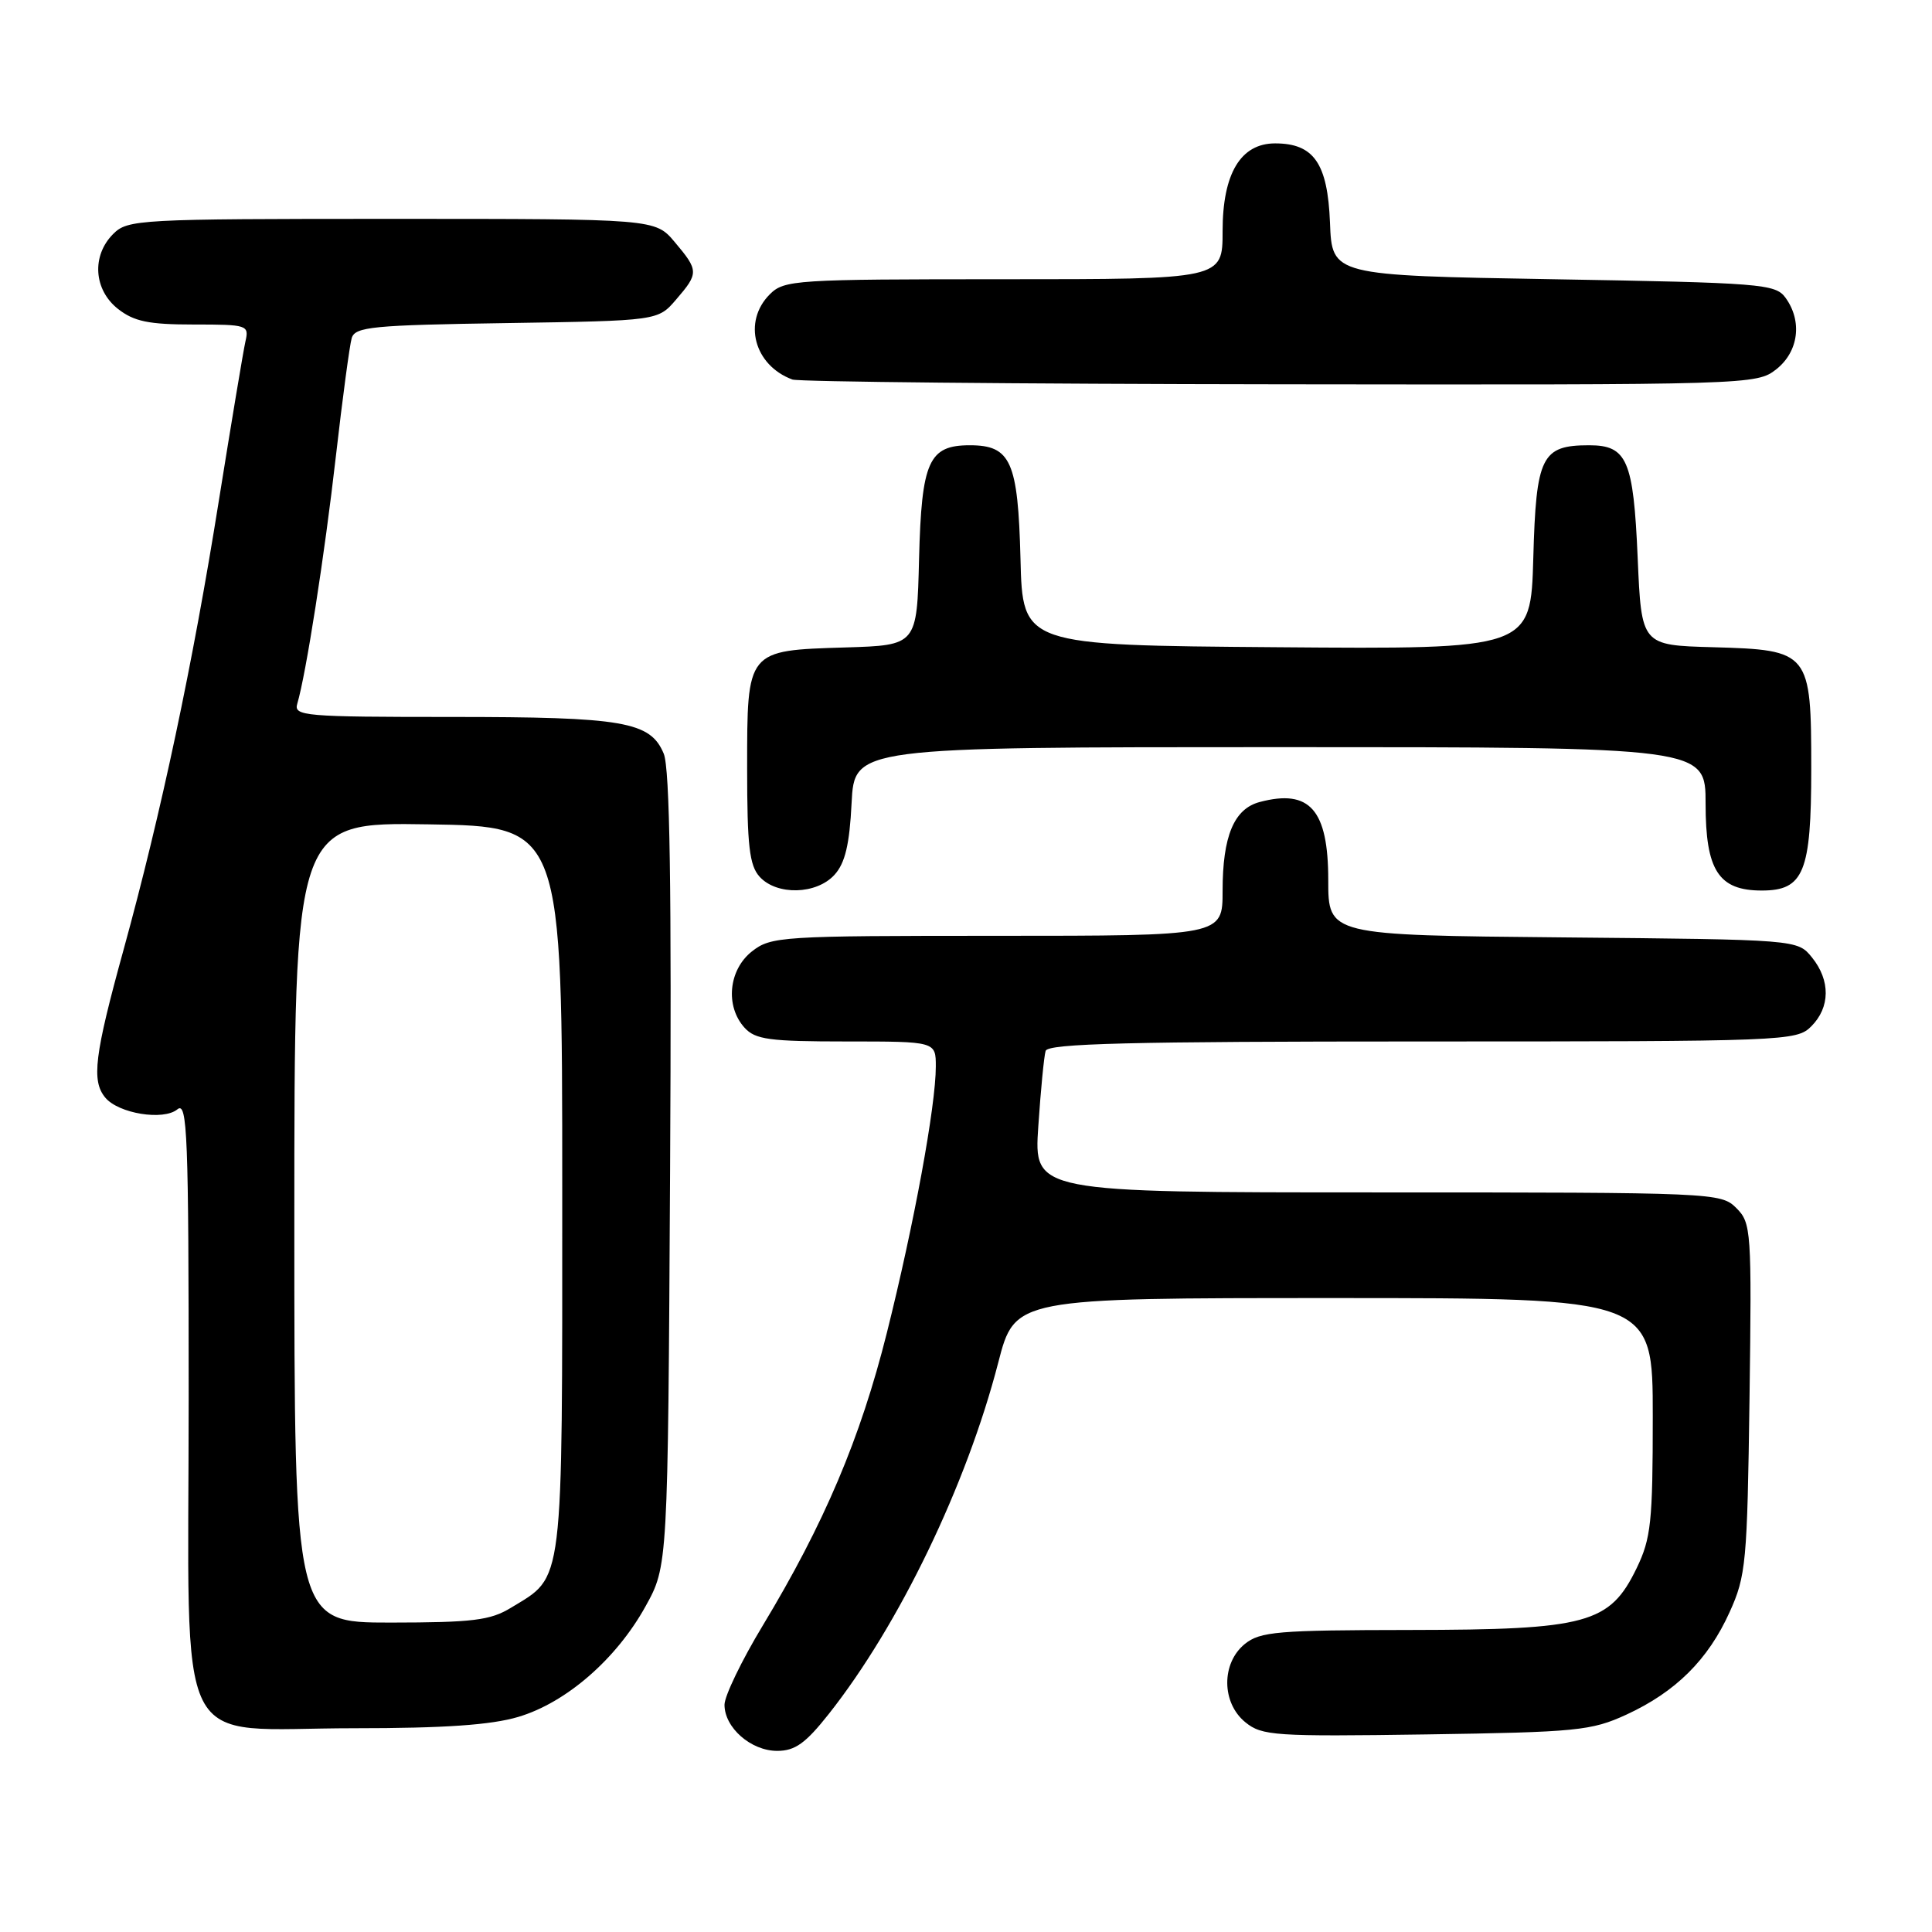 <?xml version="1.0" encoding="UTF-8" standalone="no"?>
<!DOCTYPE svg PUBLIC "-//W3C//DTD SVG 1.1//EN" "http://www.w3.org/Graphics/SVG/1.1/DTD/svg11.dtd" >
<svg xmlns="http://www.w3.org/2000/svg" xmlns:xlink="http://www.w3.org/1999/xlink" version="1.1" viewBox="0 0 256 256">
 <g >
 <path fill="currentColor"
d=" M 109.81 227.12 C 119.14 215.32 128.07 196.80 132.27 180.56 C 134.48 172.00 134.48 172.00 176.74 172.00 C 219.00 172.00 219.00 172.00 219.00 187.68 C 219.00 201.68 218.77 203.85 216.86 207.80 C 213.30 215.14 210.32 215.95 186.86 215.98 C 169.28 216.00 166.98 216.19 164.94 217.84 C 161.81 220.39 161.85 225.65 165.03 228.22 C 167.22 230.00 168.94 230.11 188.94 229.82 C 208.95 229.52 210.86 229.33 215.50 227.20 C 222.03 224.19 226.33 219.93 229.18 213.62 C 231.36 208.82 231.52 207.05 231.82 185.32 C 232.12 163.00 232.05 162.05 230.07 160.07 C 228.04 158.04 227.15 158.00 182.49 158.00 C 136.99 158.00 136.99 158.00 137.58 149.25 C 137.90 144.44 138.34 139.94 138.55 139.25 C 138.85 138.27 149.72 138.00 188.47 138.00 C 236.67 138.00 238.05 137.95 240.00 136.00 C 242.52 133.48 242.56 129.91 240.09 126.86 C 238.18 124.50 238.18 124.50 207.09 124.21 C 176.00 123.92 176.00 123.92 176.00 116.61 C 176.00 107.30 173.55 104.51 166.92 106.27 C 163.51 107.17 162.00 110.79 162.00 118.05 C 162.00 124.00 162.00 124.00 132.13 124.00 C 103.44 124.00 102.17 124.08 99.63 126.07 C 96.54 128.51 96.07 133.32 98.65 136.17 C 100.08 137.75 101.95 138.00 112.15 138.00 C 124.00 138.00 124.00 138.00 124.00 141.32 C 124.00 146.53 121.11 162.25 117.51 176.62 C 114.00 190.62 109.21 201.91 101.06 215.41 C 98.28 220.01 96.00 224.73 96.00 225.89 C 96.00 228.93 99.51 232.00 102.98 232.00 C 105.35 232.00 106.74 231.00 109.81 227.12 Z  M 68.67 227.50 C 75.01 225.62 81.66 219.85 85.53 212.86 C 88.50 207.50 88.50 207.50 88.79 155.06 C 89.00 117.56 88.76 101.84 87.95 99.87 C 86.18 95.61 82.65 95.00 59.78 95.00 C 40.33 95.00 38.90 94.88 39.39 93.25 C 40.55 89.33 43.00 73.66 44.50 60.50 C 45.38 52.80 46.33 45.74 46.60 44.81 C 47.04 43.30 49.34 43.08 67.14 42.81 C 87.18 42.50 87.18 42.50 89.59 39.69 C 92.60 36.20 92.59 35.85 89.41 32.08 C 86.82 29.00 86.82 29.00 51.91 29.00 C 18.33 29.00 16.92 29.08 15.00 31.00 C 12.12 33.88 12.41 38.39 15.63 40.93 C 17.76 42.60 19.70 43.00 25.65 43.00 C 32.80 43.00 33.02 43.07 32.52 45.25 C 32.24 46.49 30.66 55.97 29.00 66.33 C 25.54 88.04 21.35 107.75 16.38 125.82 C 12.51 139.85 12.10 143.21 13.95 145.44 C 15.71 147.56 21.66 148.52 23.51 146.99 C 24.83 145.90 25.00 150.39 25.00 185.30 C 25.00 233.69 22.64 229.00 46.95 229.00 C 58.85 229.00 65.08 228.57 68.67 227.50 Z  M 110.58 115.91 C 111.98 114.37 112.57 111.90 112.84 106.41 C 113.22 99.00 113.22 99.00 169.61 99.00 C 226.00 99.00 226.00 99.00 226.00 106.50 C 226.00 115.34 227.72 118.00 233.44 118.00 C 239.01 118.00 240.00 115.57 240.00 101.89 C 240.00 86.36 239.81 86.12 227.00 85.76 C 217.50 85.50 217.50 85.50 217.00 73.90 C 216.44 60.96 215.60 59.00 210.57 59.00 C 204.26 59.00 203.54 60.46 203.17 73.93 C 202.83 86.03 202.83 86.03 169.17 85.76 C 135.50 85.50 135.50 85.50 135.22 74.04 C 134.89 61.13 133.94 59.00 128.50 59.00 C 123.06 59.00 122.11 61.13 121.78 74.04 C 121.50 85.50 121.50 85.50 112.03 85.79 C 98.90 86.19 99.00 86.08 99.00 101.83 C 99.00 112.07 99.30 114.67 100.65 116.17 C 102.93 118.68 108.20 118.54 110.58 115.91 Z  M 235.37 48.93 C 238.33 46.59 238.85 42.55 236.58 39.44 C 235.25 37.62 233.40 37.47 205.83 37.00 C 176.50 36.50 176.50 36.50 176.23 29.50 C 175.92 21.64 174.09 19.00 168.96 19.00 C 164.39 19.00 162.00 23.00 162.00 30.63 C 162.00 37.00 162.00 37.00 133.00 37.00 C 105.33 37.00 103.91 37.09 102.00 39.00 C 98.38 42.62 99.92 48.42 105.00 50.29 C 105.83 50.59 134.90 50.88 169.62 50.92 C 232.01 51.00 232.76 50.98 235.37 48.93 Z  M 39.00 161.98 C 39.00 108.95 39.00 108.95 56.75 109.23 C 74.50 109.50 74.50 109.50 74.50 157.55 C 74.50 210.95 74.77 208.73 67.70 213.04 C 64.97 214.71 62.62 214.99 51.75 215.00 C 39.00 215.00 39.00 215.00 39.00 161.98 Z "/>
</g>
</svg>
